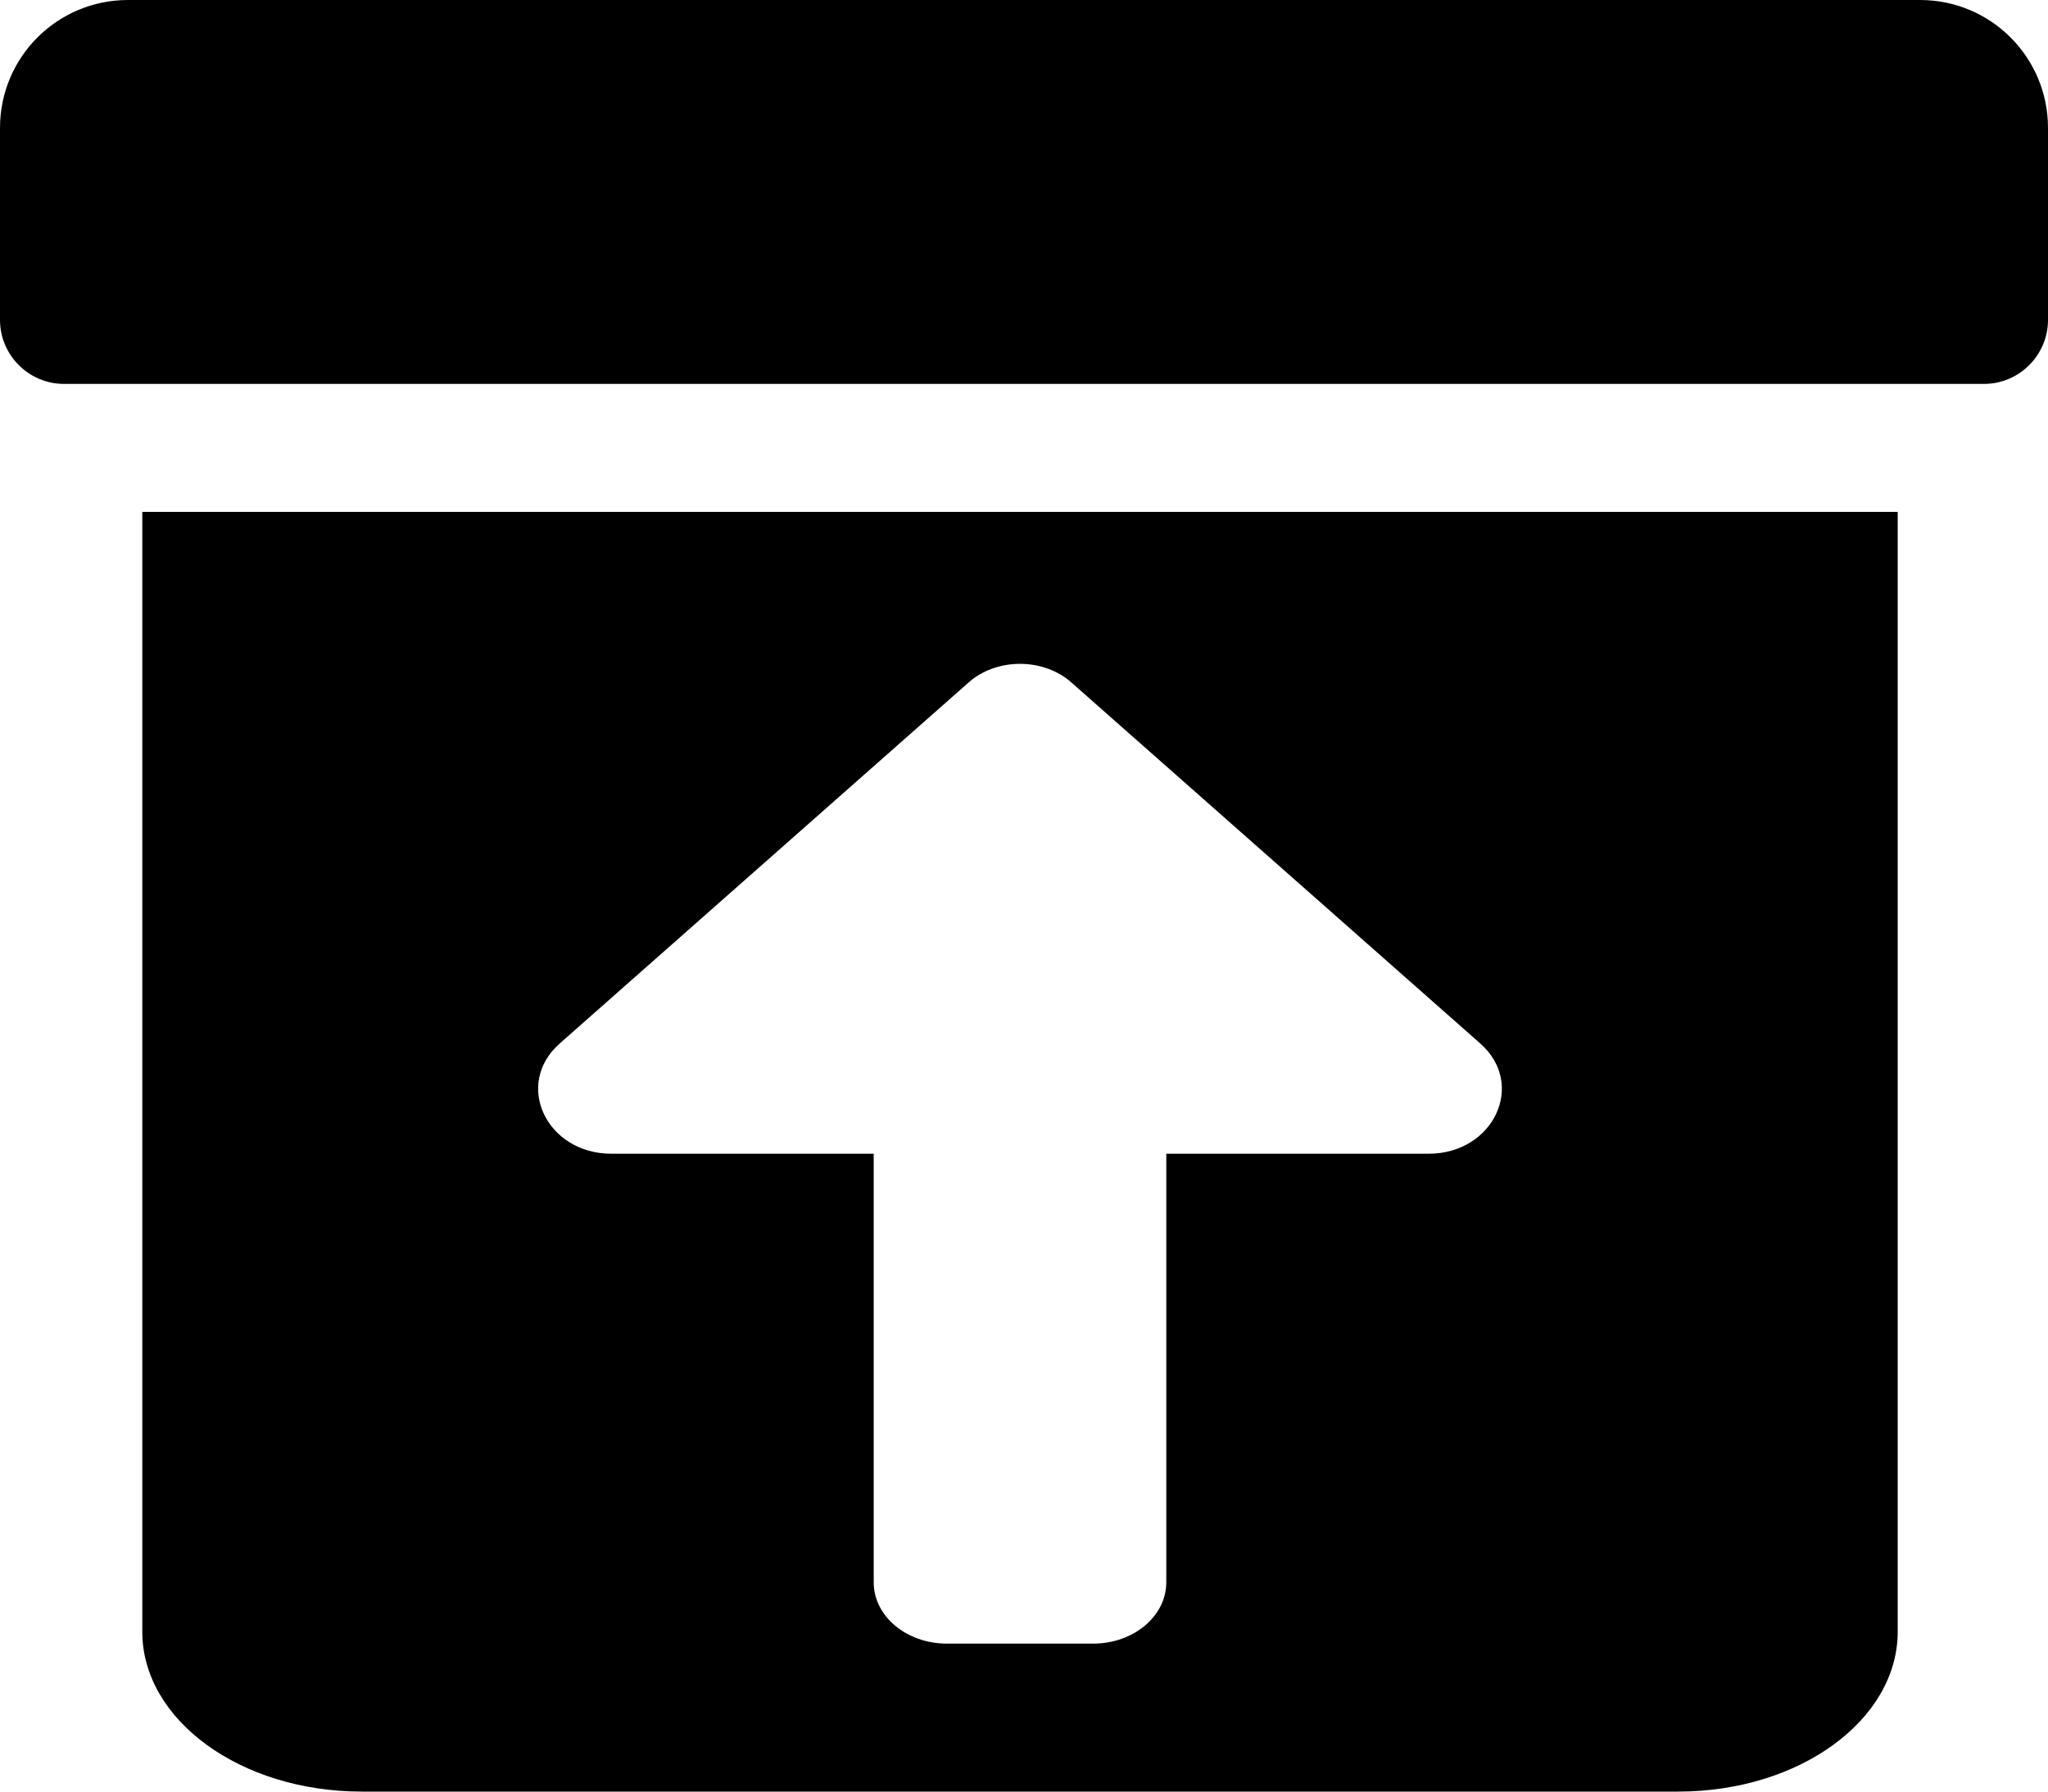 <?xml version="1.0" encoding="UTF-8"?>
<svg width="512px" height="448px" viewBox="0 0 512 448" version="1.1" xmlns="http://www.w3.org/2000/svg" xmlns:xlink="http://www.w3.org/1999/xlink">
    <title>Unarchive</title>
    <g id="Unarchive" stroke="none" stroke-width="1" fill="none" fill-rule="evenodd">
        <g id="archive-solid" fill="#000000" fill-rule="nonzero">
            <path d="M480,0 L32,0 C14.3,0 0,14.3 0,32 L0,80 C0,88.8 7.2,96 16,96 L496,96 C504.8,96 512,88.8 512,80 L512,32 C512,14.3 497.7,0 480,0 Z" id="Shape"></path>
        </g>
        <g id="trash-restore-alt-solid" transform="translate(35.571, 128)" fill="#000000" fill-rule="nonzero">
            <path d="M0,280 C0,302.091 24.56,320 54.857,320 L384,320 C414.297,320 438.857,302.091 438.857,280 L438.857,0 L0,0 L0,280 Z M104.354,132.936 L206.503,42.728 C209.836,39.712 214.521,37.997 219.429,37.997 C224.336,37.997 229.021,39.712 232.354,42.728 L334.503,132.936 C346.023,143.1 337.863,160.499 321.566,160.499 L256,160.499 L256,267.685 C256,276.141 247.813,282.997 237.714,282.997 L201.143,282.997 C191.044,282.997 182.857,276.141 182.857,267.685 L182.857,160.499 L117.291,160.499 C100.994,160.499 92.834,143.1 104.354,132.936 Z" id="Shape"></path>
        </g>
    </g>
</svg>
